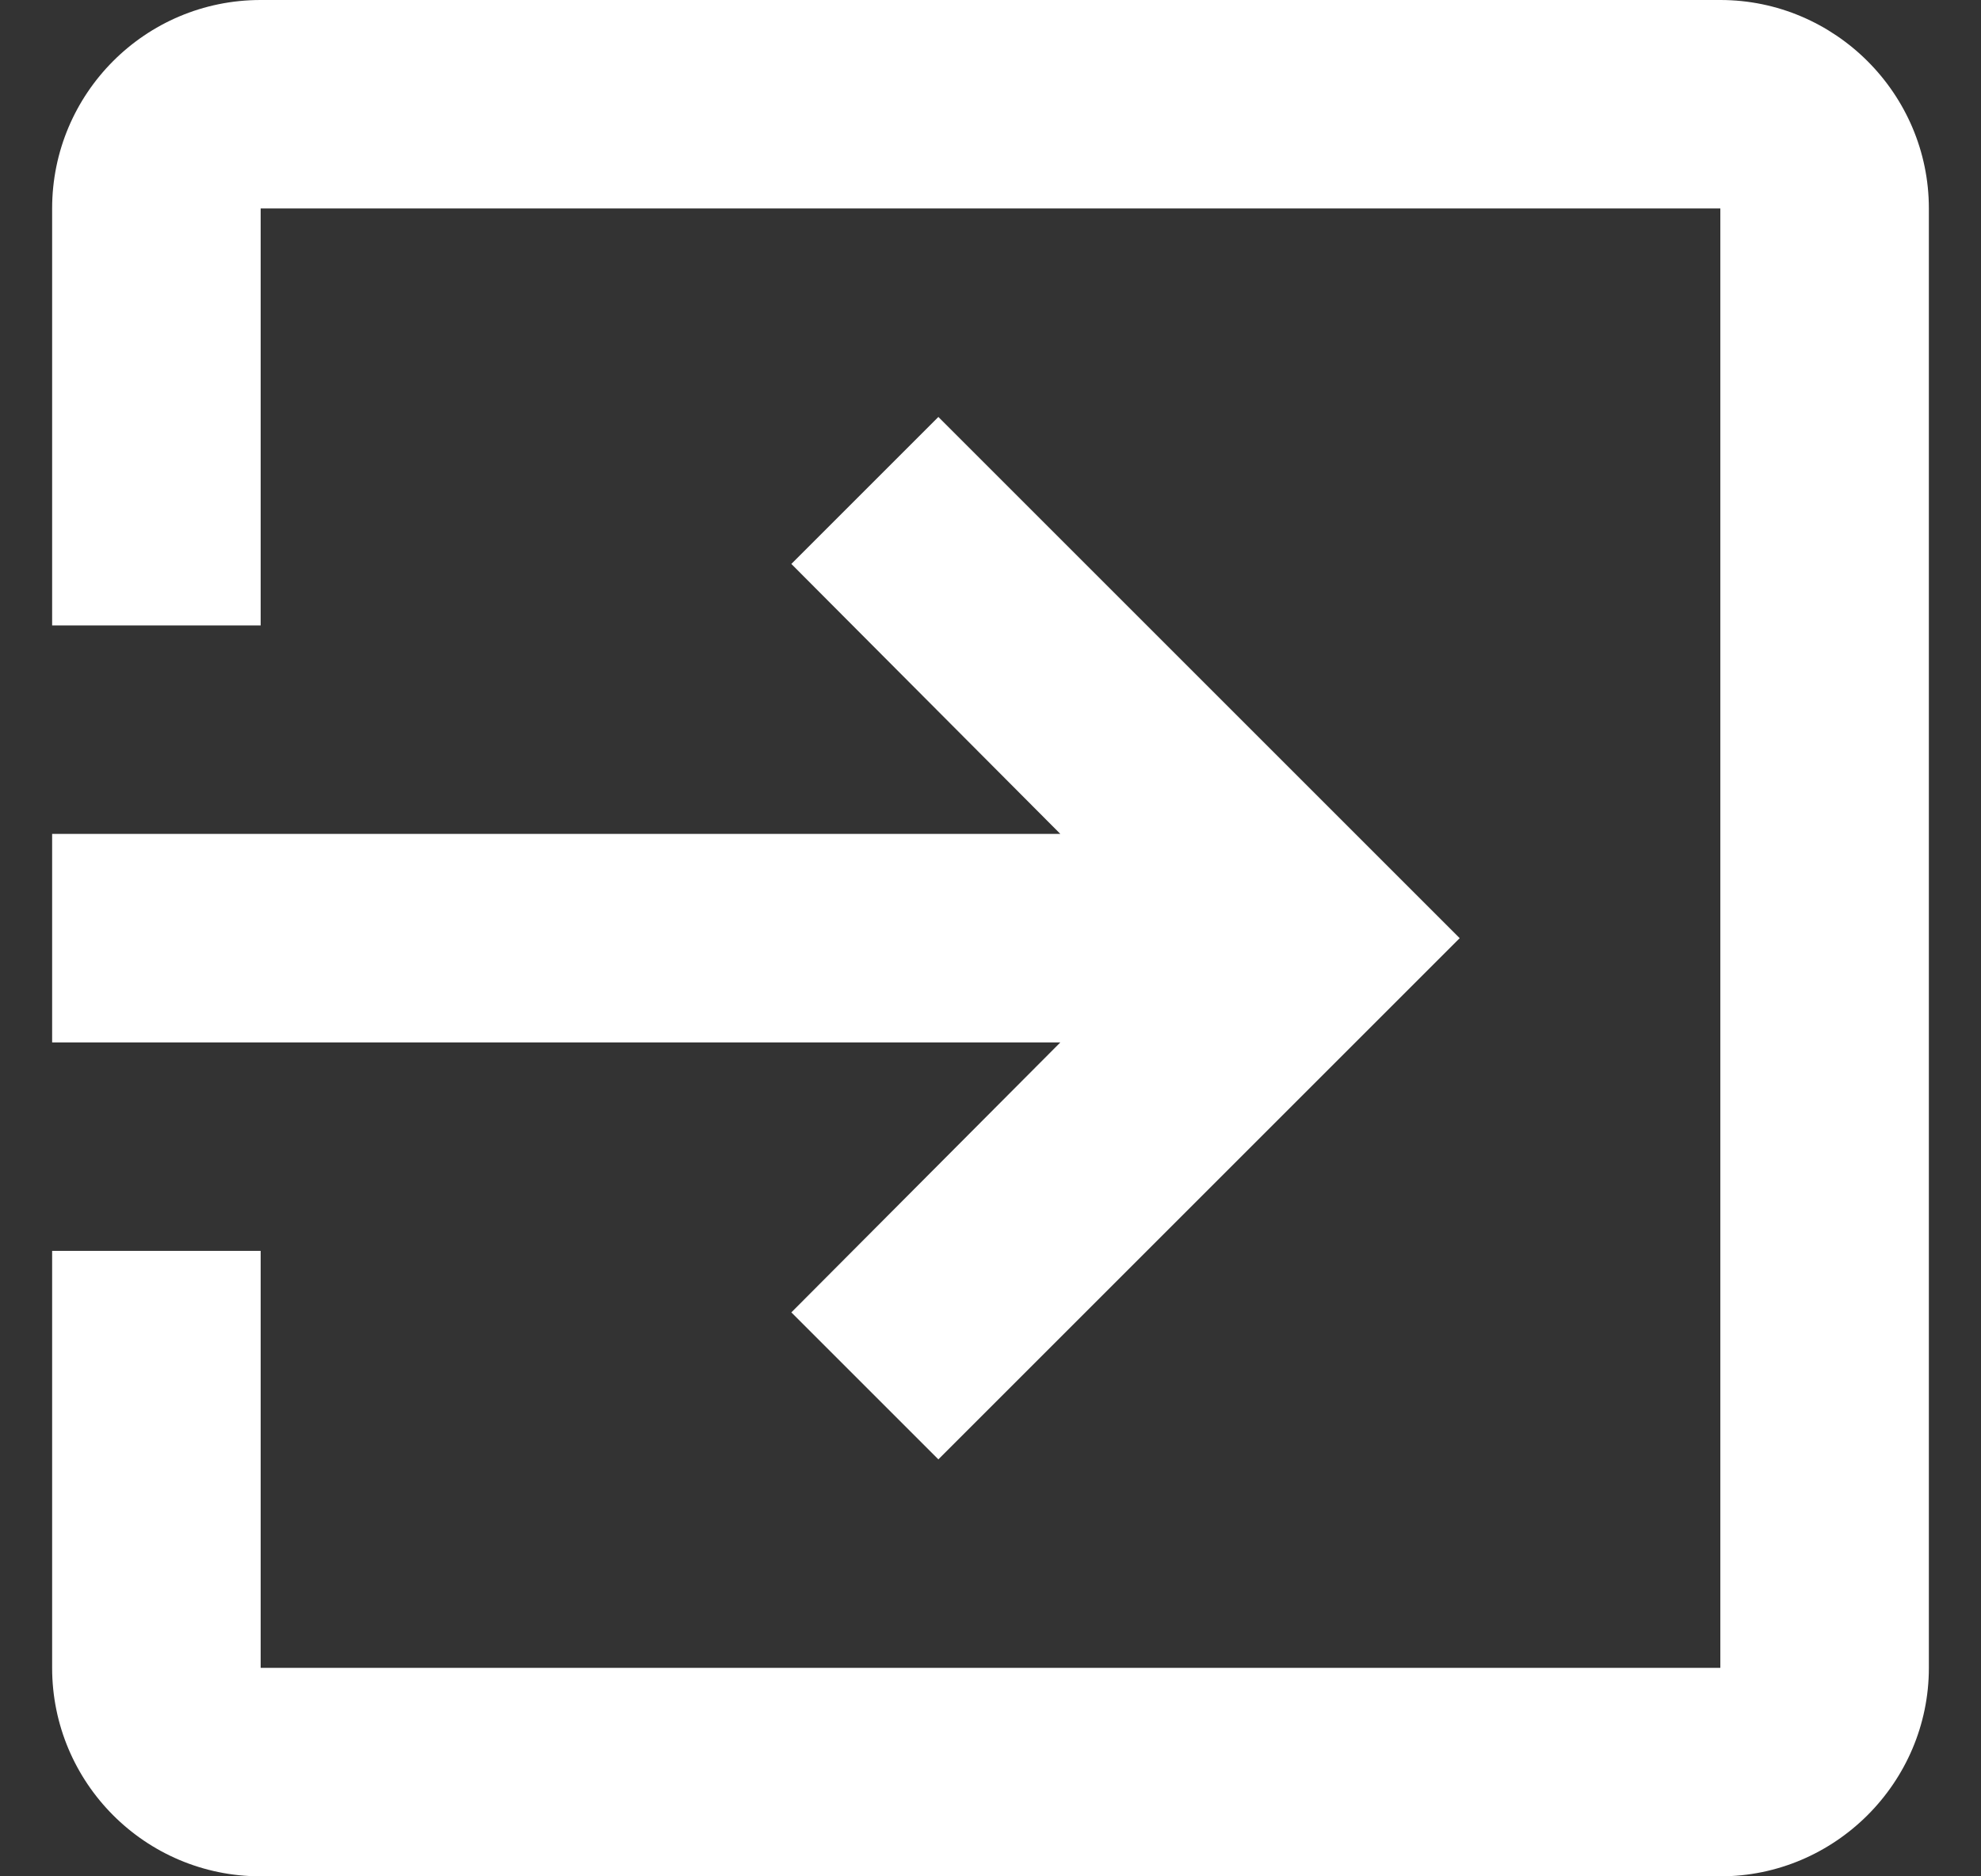 <?xml version="1.0" encoding="UTF-8"?>
<svg width="19px" height="18px" viewBox="0 0 19 18" version="1.1" xmlns="http://www.w3.org/2000/svg" xmlns:xlink="http://www.w3.org/1999/xlink">
    <rect x="0" y="0" width="19" height="18" fill="#333333" stroke="none"/>
    <title>logout</title>
    <g id="Page-1" stroke="none" stroke-width="1" fill="none" fill-rule="evenodd">
        <g id="2" transform="translate(-1278, -23)">
            <g id="Group-14" transform="translate(140, 20)">
                <g id="Group-10" transform="translate(876, 0)">
                    <g id="ic_exit_to_app" transform="translate(259.5, 0)">
                        <polygon id="Bounds" points="0 0 24 0 24 24 0 24"></polygon>
                        <path d="M10.09,15.59 L11.5,17 L16.5,12 L11.5,7 L10.09,8.41 L12.67,11 L3,11 L3,13 L12.67,13 L10.09,15.59 L10.09,15.59 Z M19,3 L5,3 C3.89,3 3,3.9 3,5 L3,9 L5,9 L5,5 L19,5 L19,19 L5,19 L5,15 L3,15 L3,19 C3,20.1 3.89,21 5,21 L19,21 C20.1,21 21,20.1 21,19 L21,5 C21,3.9 20.1,3 19,3 L19,3 Z" id="Icon" fill="#FFFFFF"></path>
                    </g>
                </g>
            </g>
        </g>
    </g>
</svg>